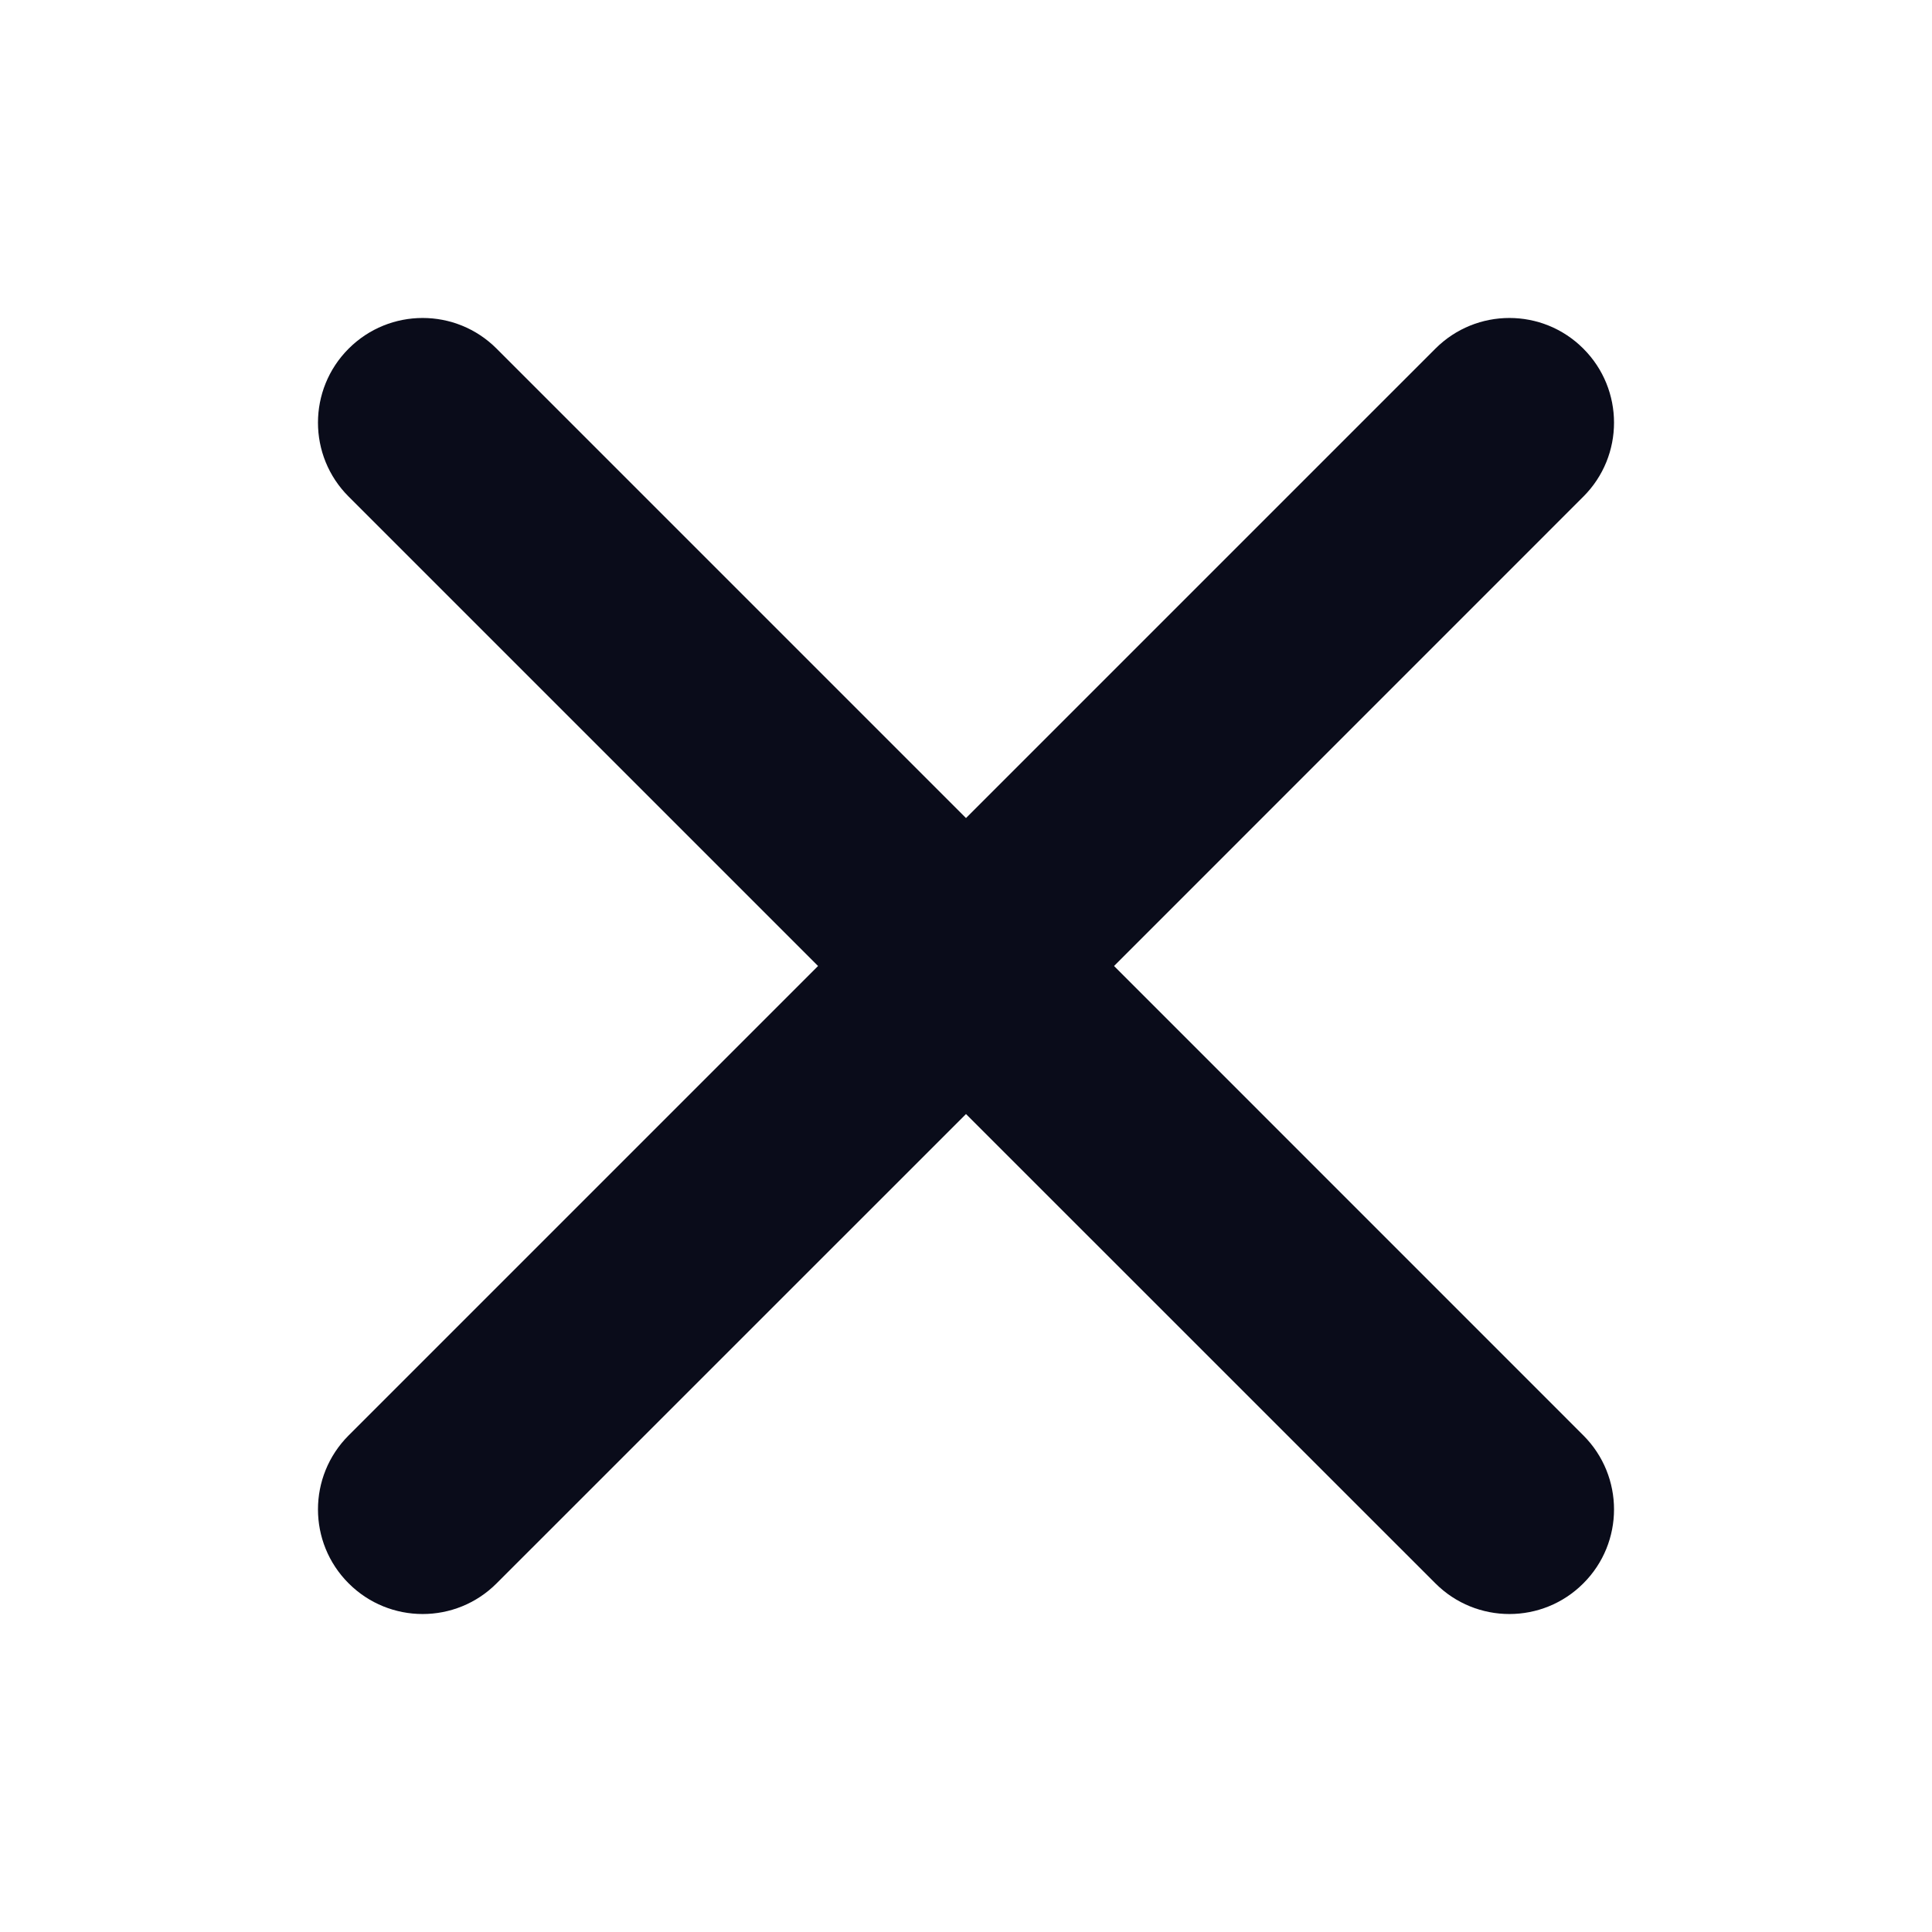 <svg width="24" height="24" viewBox="0 0 24 24" fill="none" xmlns="http://www.w3.org/2000/svg">
<path fill-rule="evenodd" clip-rule="evenodd" d="M4.331 4.331C4.839 3.823 5.662 3.823 6.169 4.331L12 10.162L17.831 4.331C18.339 3.823 19.162 3.823 19.669 4.331C20.177 4.839 20.177 5.662 19.669 6.169L13.839 12L19.669 17.831C20.177 18.339 20.177 19.162 19.669 19.669C19.162 20.177 18.339 20.177 17.831 19.669L12 13.839L6.169 19.669C5.662 20.177 4.839 20.177 4.331 19.669C3.823 19.162 3.823 18.339 4.331 17.831L10.162 12L4.331 6.169C3.823 5.662 3.823 4.839 4.331 4.331Z" fill="#0A0C1A"/>
</svg>

